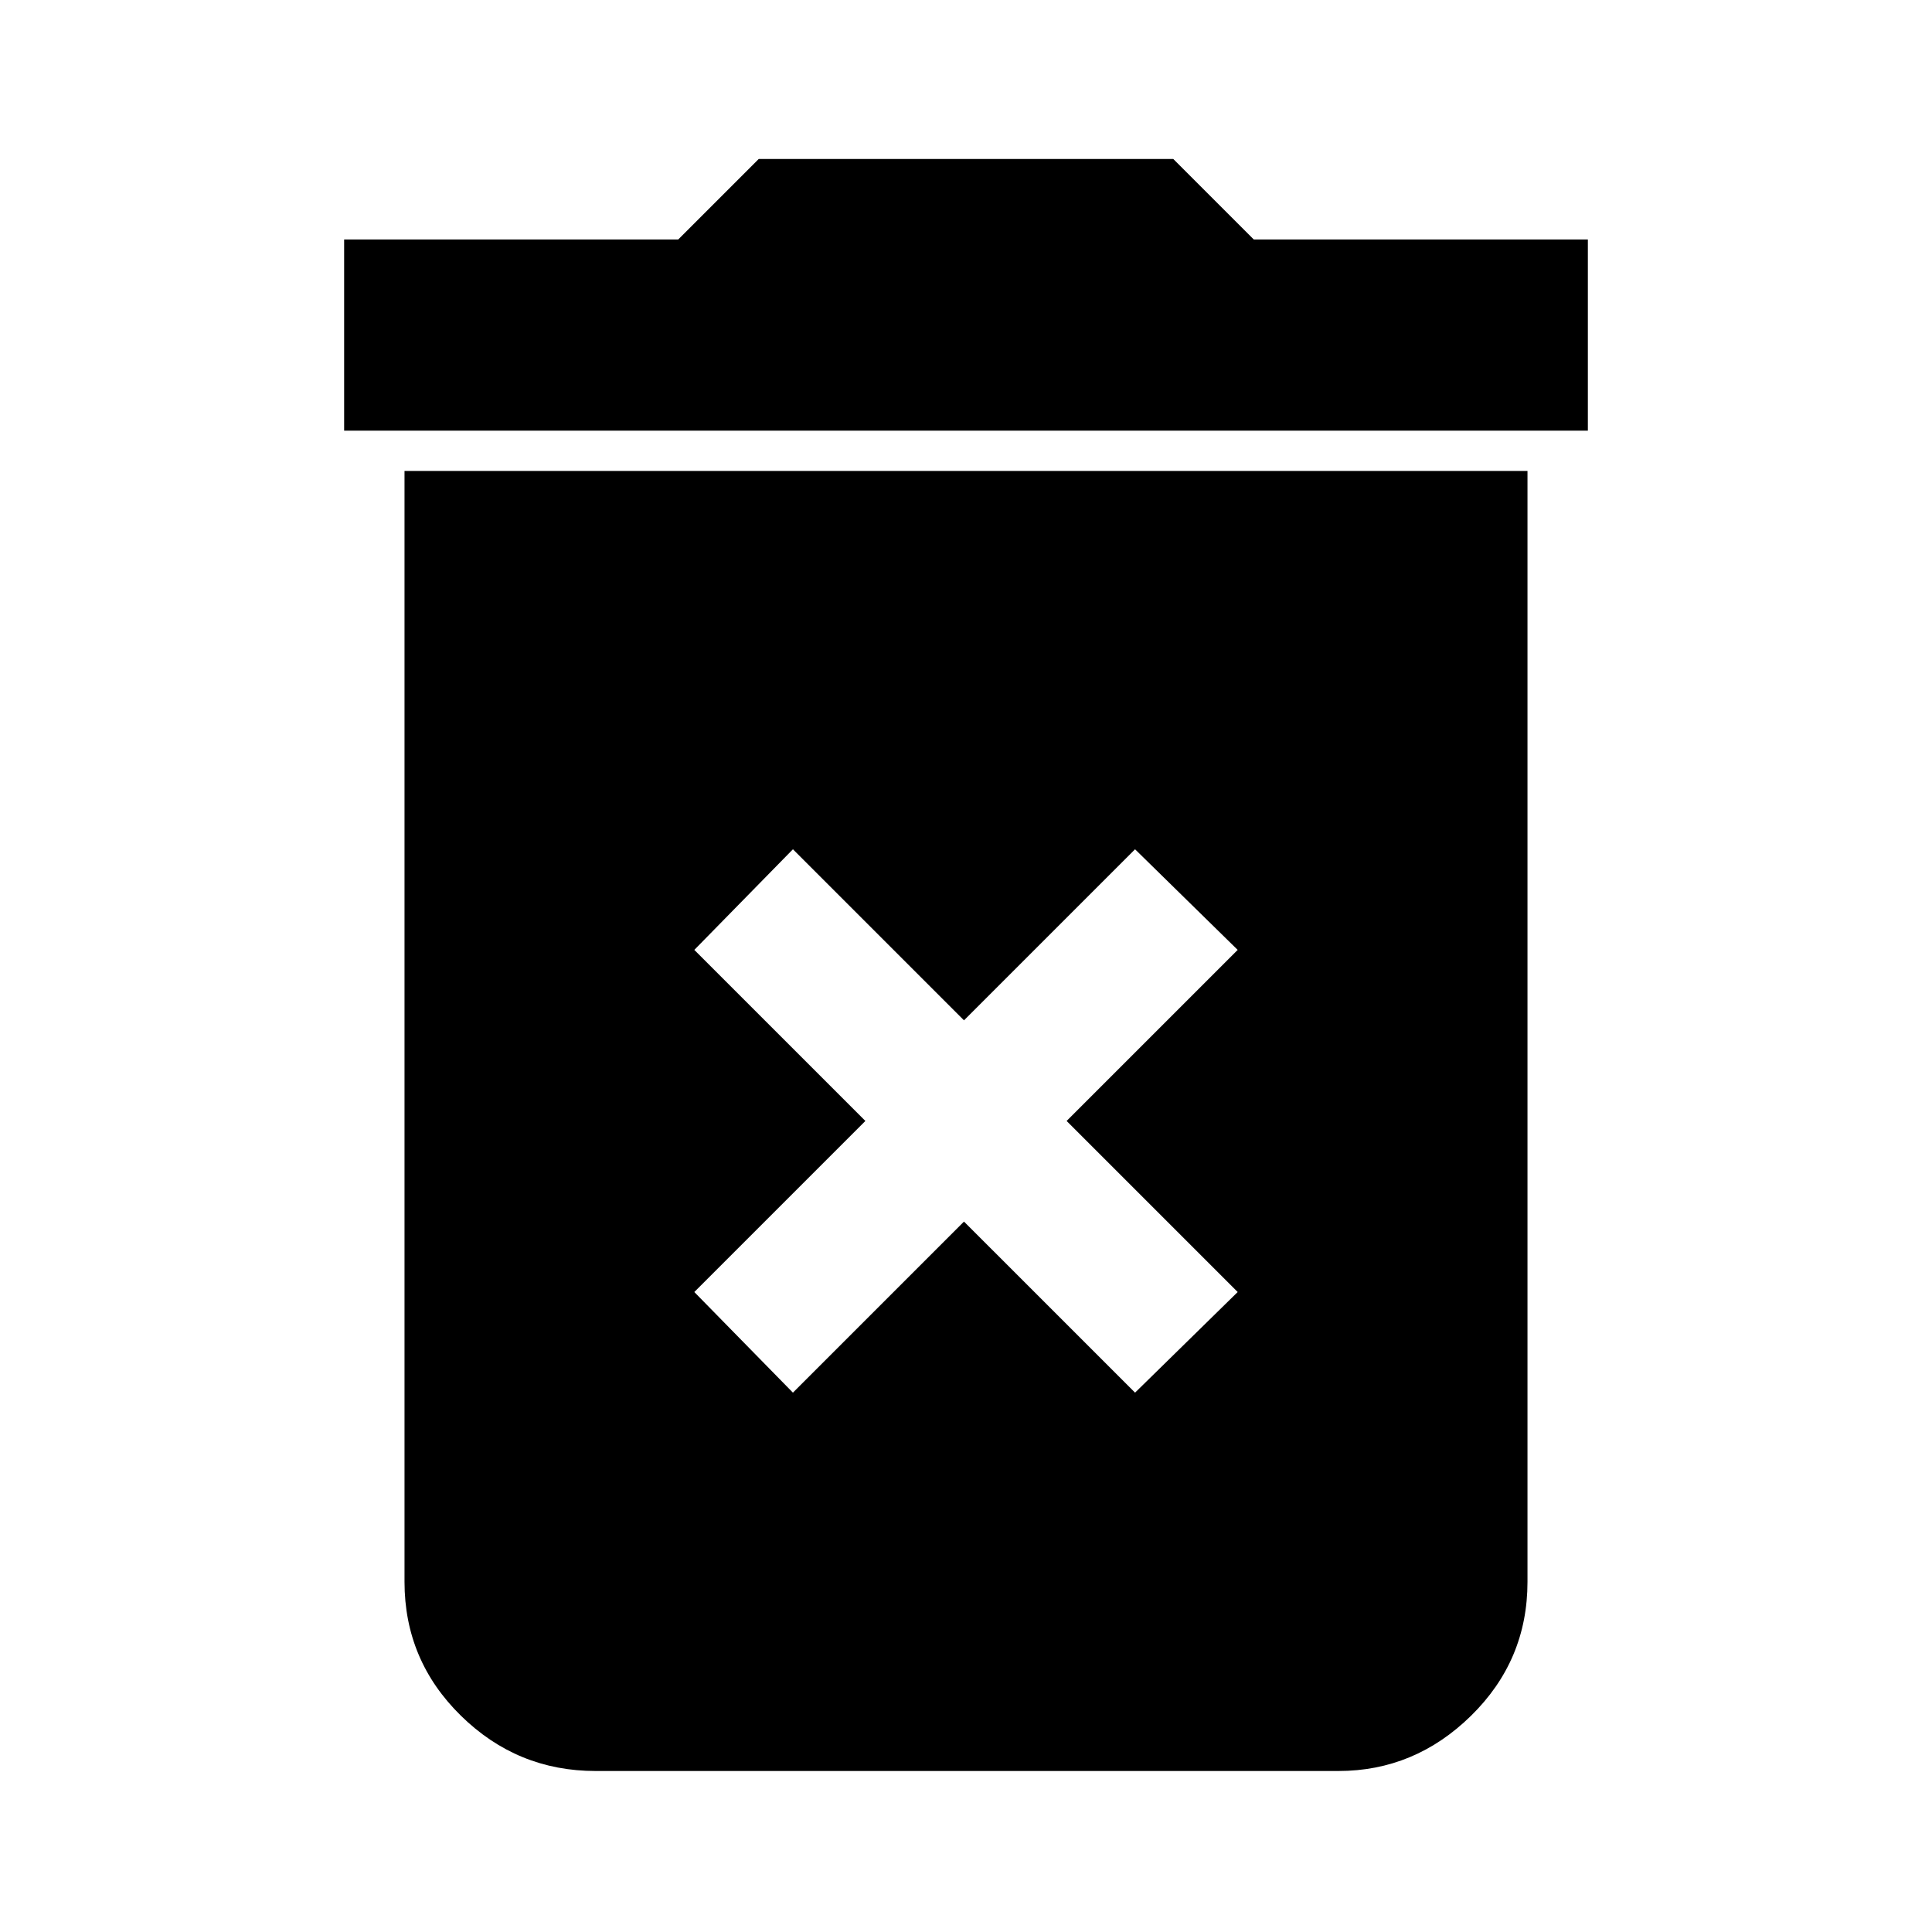 <svg xmlns="http://www.w3.org/2000/svg" height="48" width="48"><path d="M19.7 34.6 23.95 30.35 28.2 34.6 30.75 32.1 26.5 27.85 30.75 23.6 28.2 21.1 23.95 25.35 19.7 21.1 17.25 23.6 21.5 27.85 17.25 32.1ZM8.55 10.7V5.95H16.85L18.85 3.95H29.15L31.15 5.95H39.45V10.7ZM14.8 44Q12.85 44 11.45 42.625Q10.05 41.25 10.05 39.3V11.7H37.95V39.3Q37.95 41.25 36.55 42.625Q35.15 44 33.25 44Z"/></svg>